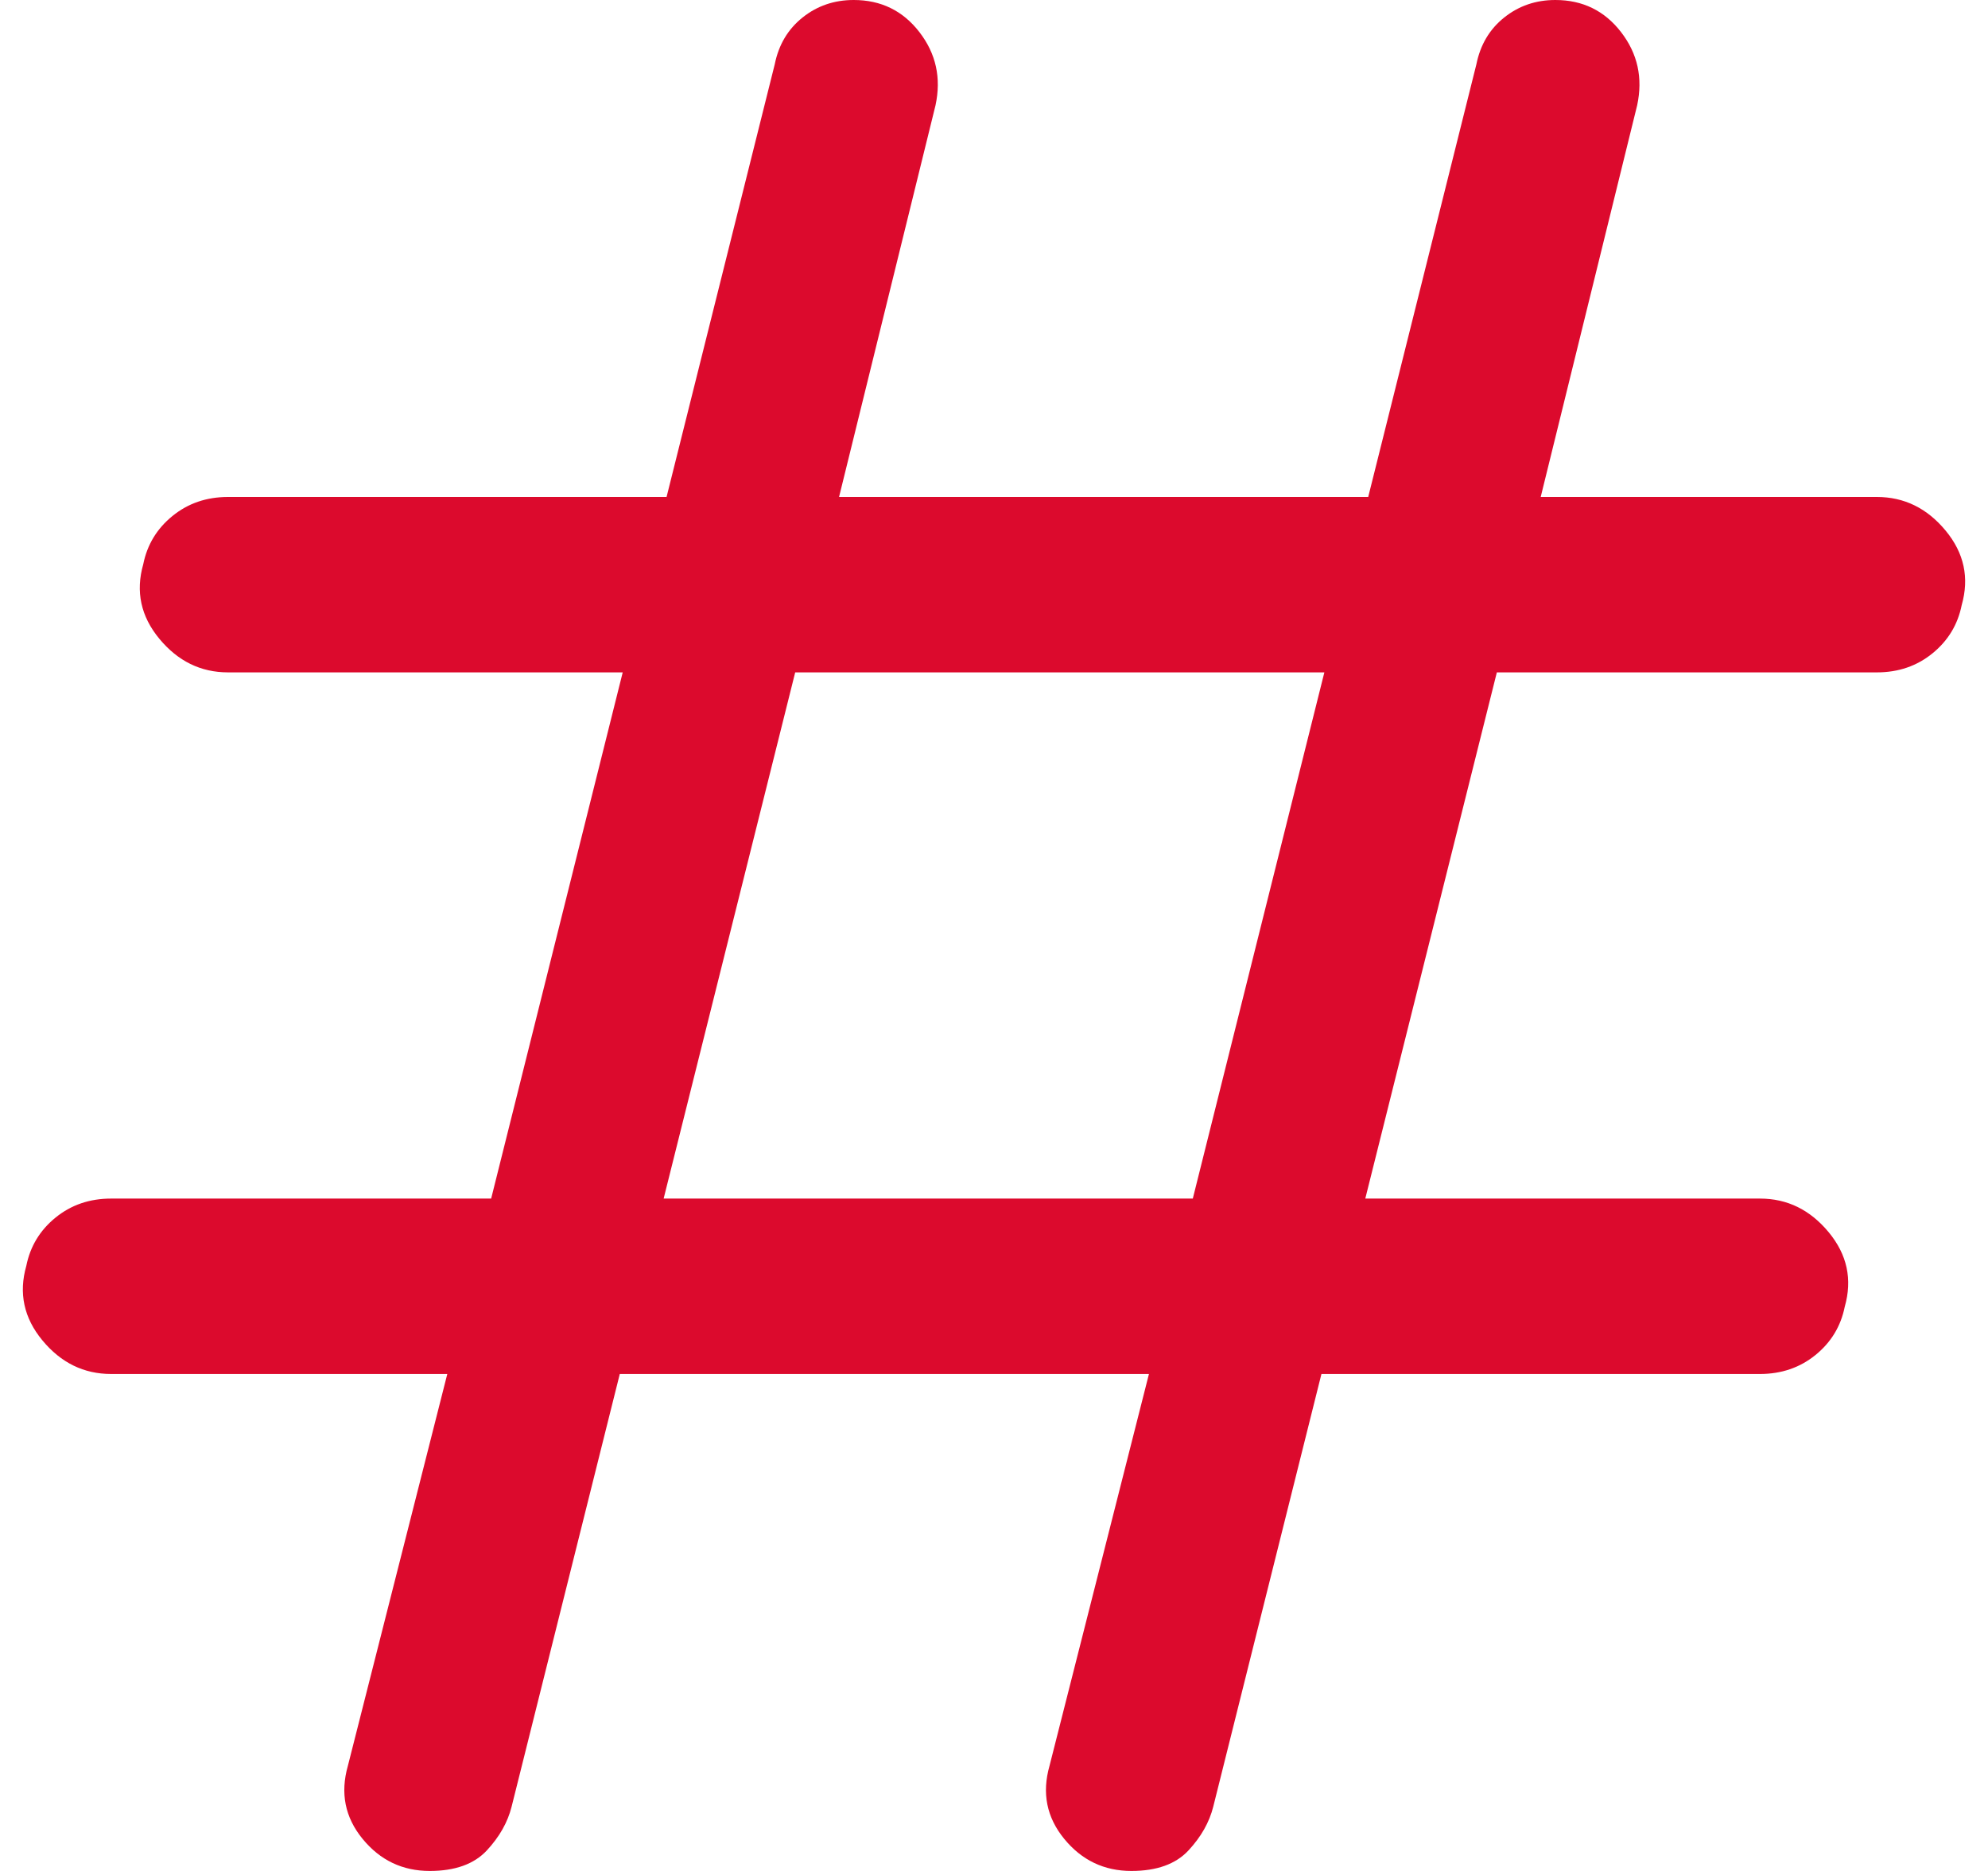 <svg width="34" height="32" viewBox="0 0 34 32" fill="none" xmlns="http://www.w3.org/2000/svg">
<path d="M7.35 32C6.883 32 6.5 31.817 6.2 31.45C5.9 31.083 5.817 30.667 5.95 30.2L7.65 23.5H1.9C1.433 23.5 1.042 23.308 0.725 22.925C0.408 22.542 0.317 22.117 0.45 21.65C0.517 21.317 0.683 21.042 0.95 20.825C1.217 20.608 1.533 20.5 1.9 20.5H8.4L10.65 11.5H3.9C3.433 11.5 3.042 11.308 2.725 10.925C2.408 10.542 2.317 10.117 2.45 9.65C2.517 9.317 2.683 9.042 2.95 8.825C3.217 8.608 3.533 8.5 3.9 8.5H11.4L13.25 1.1C13.317 0.767 13.475 0.5 13.725 0.3C13.975 0.1 14.267 0 14.6 0C15.067 0 15.442 0.183 15.725 0.55C16.008 0.917 16.1 1.333 16 1.8L14.35 8.5H23.4L25.25 1.1C25.317 0.767 25.475 0.5 25.725 0.3C25.975 0.1 26.267 0 26.6 0C27.067 0 27.442 0.183 27.725 0.55C28.008 0.917 28.1 1.333 28 1.8L26.35 8.5H32.1C32.566 8.5 32.958 8.692 33.275 9.075C33.592 9.458 33.683 9.883 33.55 10.35C33.483 10.683 33.317 10.958 33.05 11.175C32.783 11.392 32.467 11.5 32.1 11.5H25.6L23.35 20.5H30.1C30.567 20.5 30.958 20.692 31.275 21.075C31.592 21.458 31.683 21.883 31.55 22.35C31.483 22.683 31.317 22.958 31.05 23.175C30.783 23.392 30.466 23.5 30.1 23.5H22.6L20.75 30.9C20.683 31.167 20.542 31.417 20.325 31.65C20.108 31.883 19.783 32 19.35 32C18.883 32 18.5 31.817 18.2 31.45C17.9 31.083 17.817 30.667 17.95 30.2L19.65 23.5H10.6L8.75 30.9C8.683 31.167 8.542 31.417 8.325 31.65C8.108 31.883 7.783 32 7.35 32ZM11.35 20.5H20.4L22.65 11.5H13.6L11.35 20.5Z" fill="#dc0a2d"/>
</svg>
